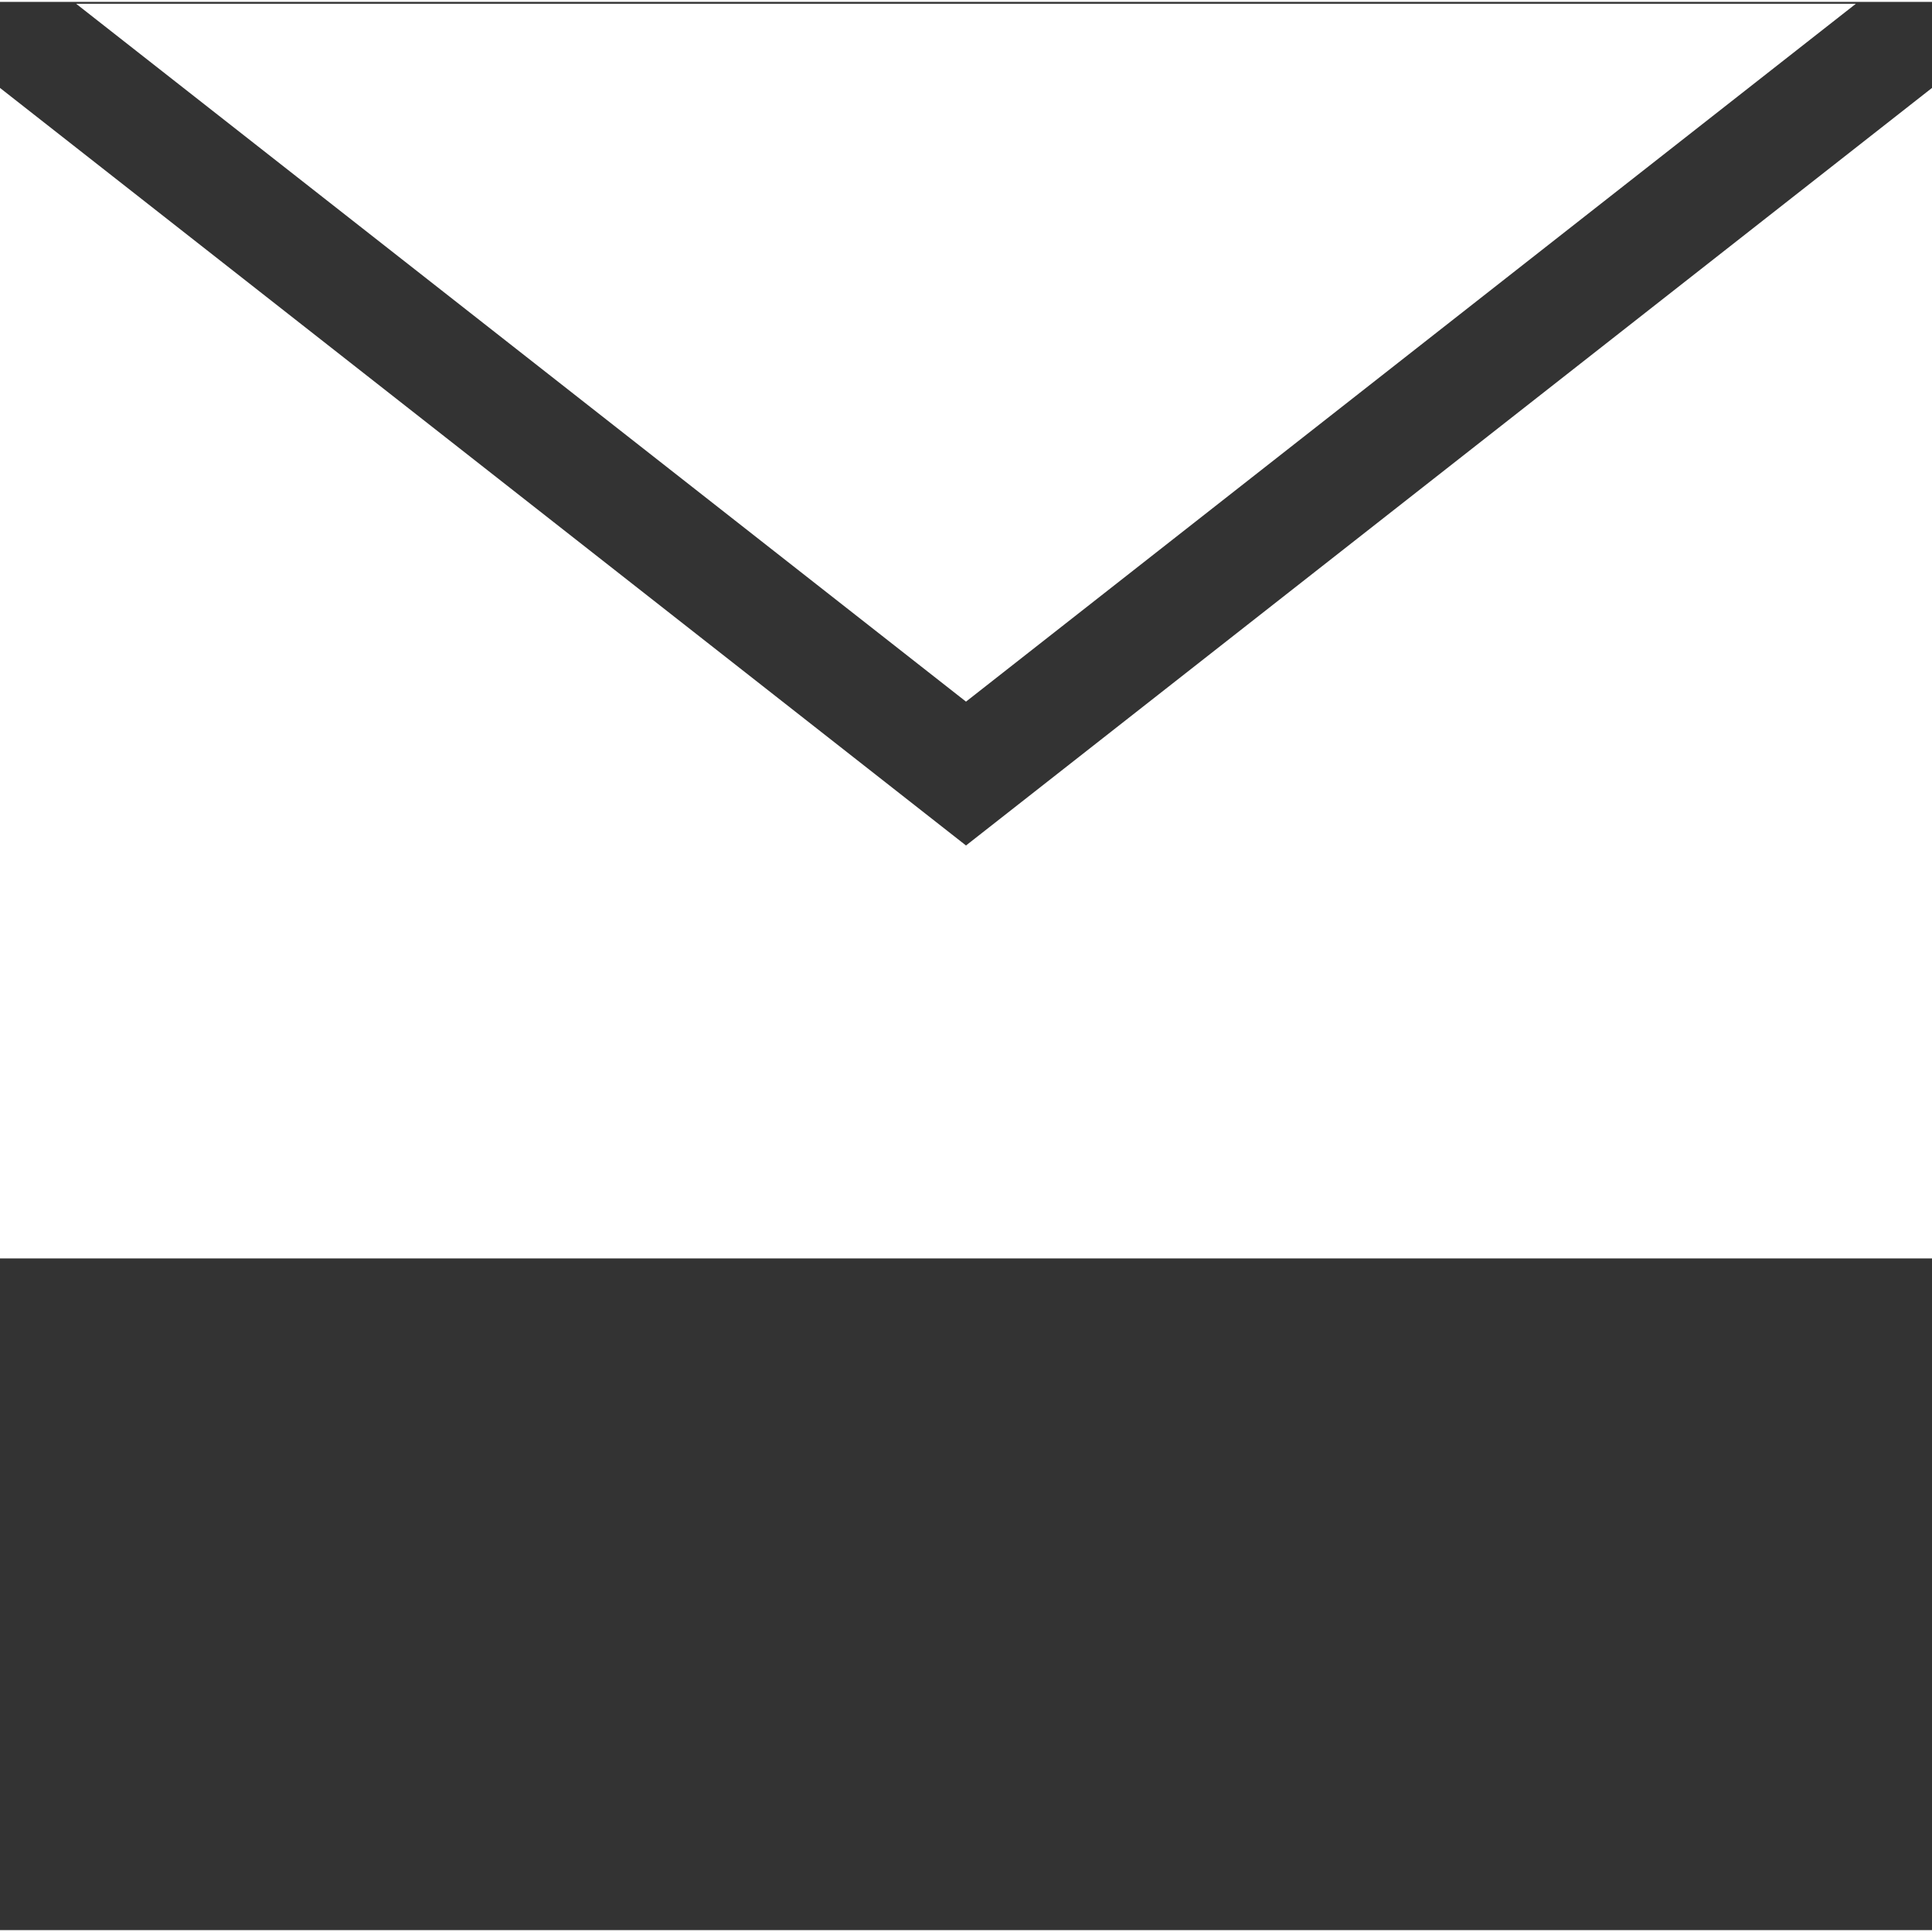 <?xml version="1.0"?>
<svg xmlns="http://www.w3.org/2000/svg" xmlns:xlink="http://www.w3.org/1999/xlink" xmlns:svgjs="http://svgjs.com/svgjs" version="1.1" width="512" height="512" x="0" y="0" viewBox="0 0 512 511" style="enable-background:new 0 0 512 512" xml:space="preserve" class=""><rect x="0" y="0" width="512" height="511" fill="#333333" stroke="none"/><g>
<g xmlns="http://www.w3.org/2000/svg" id="surface1">
<path d="M 491.82 0.5 L 20.18 0.5 L 256 185.438 Z M 491.82 0.5 " style="" fill="#ffffff" data-original="#000000" class=""/>
<path d="M 256 223.562 L 0 22.801 L 0 332.996 L 512 332.996 L 512 22.801 Z M 256 223.562 " style="" fill="#ffffff" data-original="#000000" class=""/>
</g>
</g></svg>
